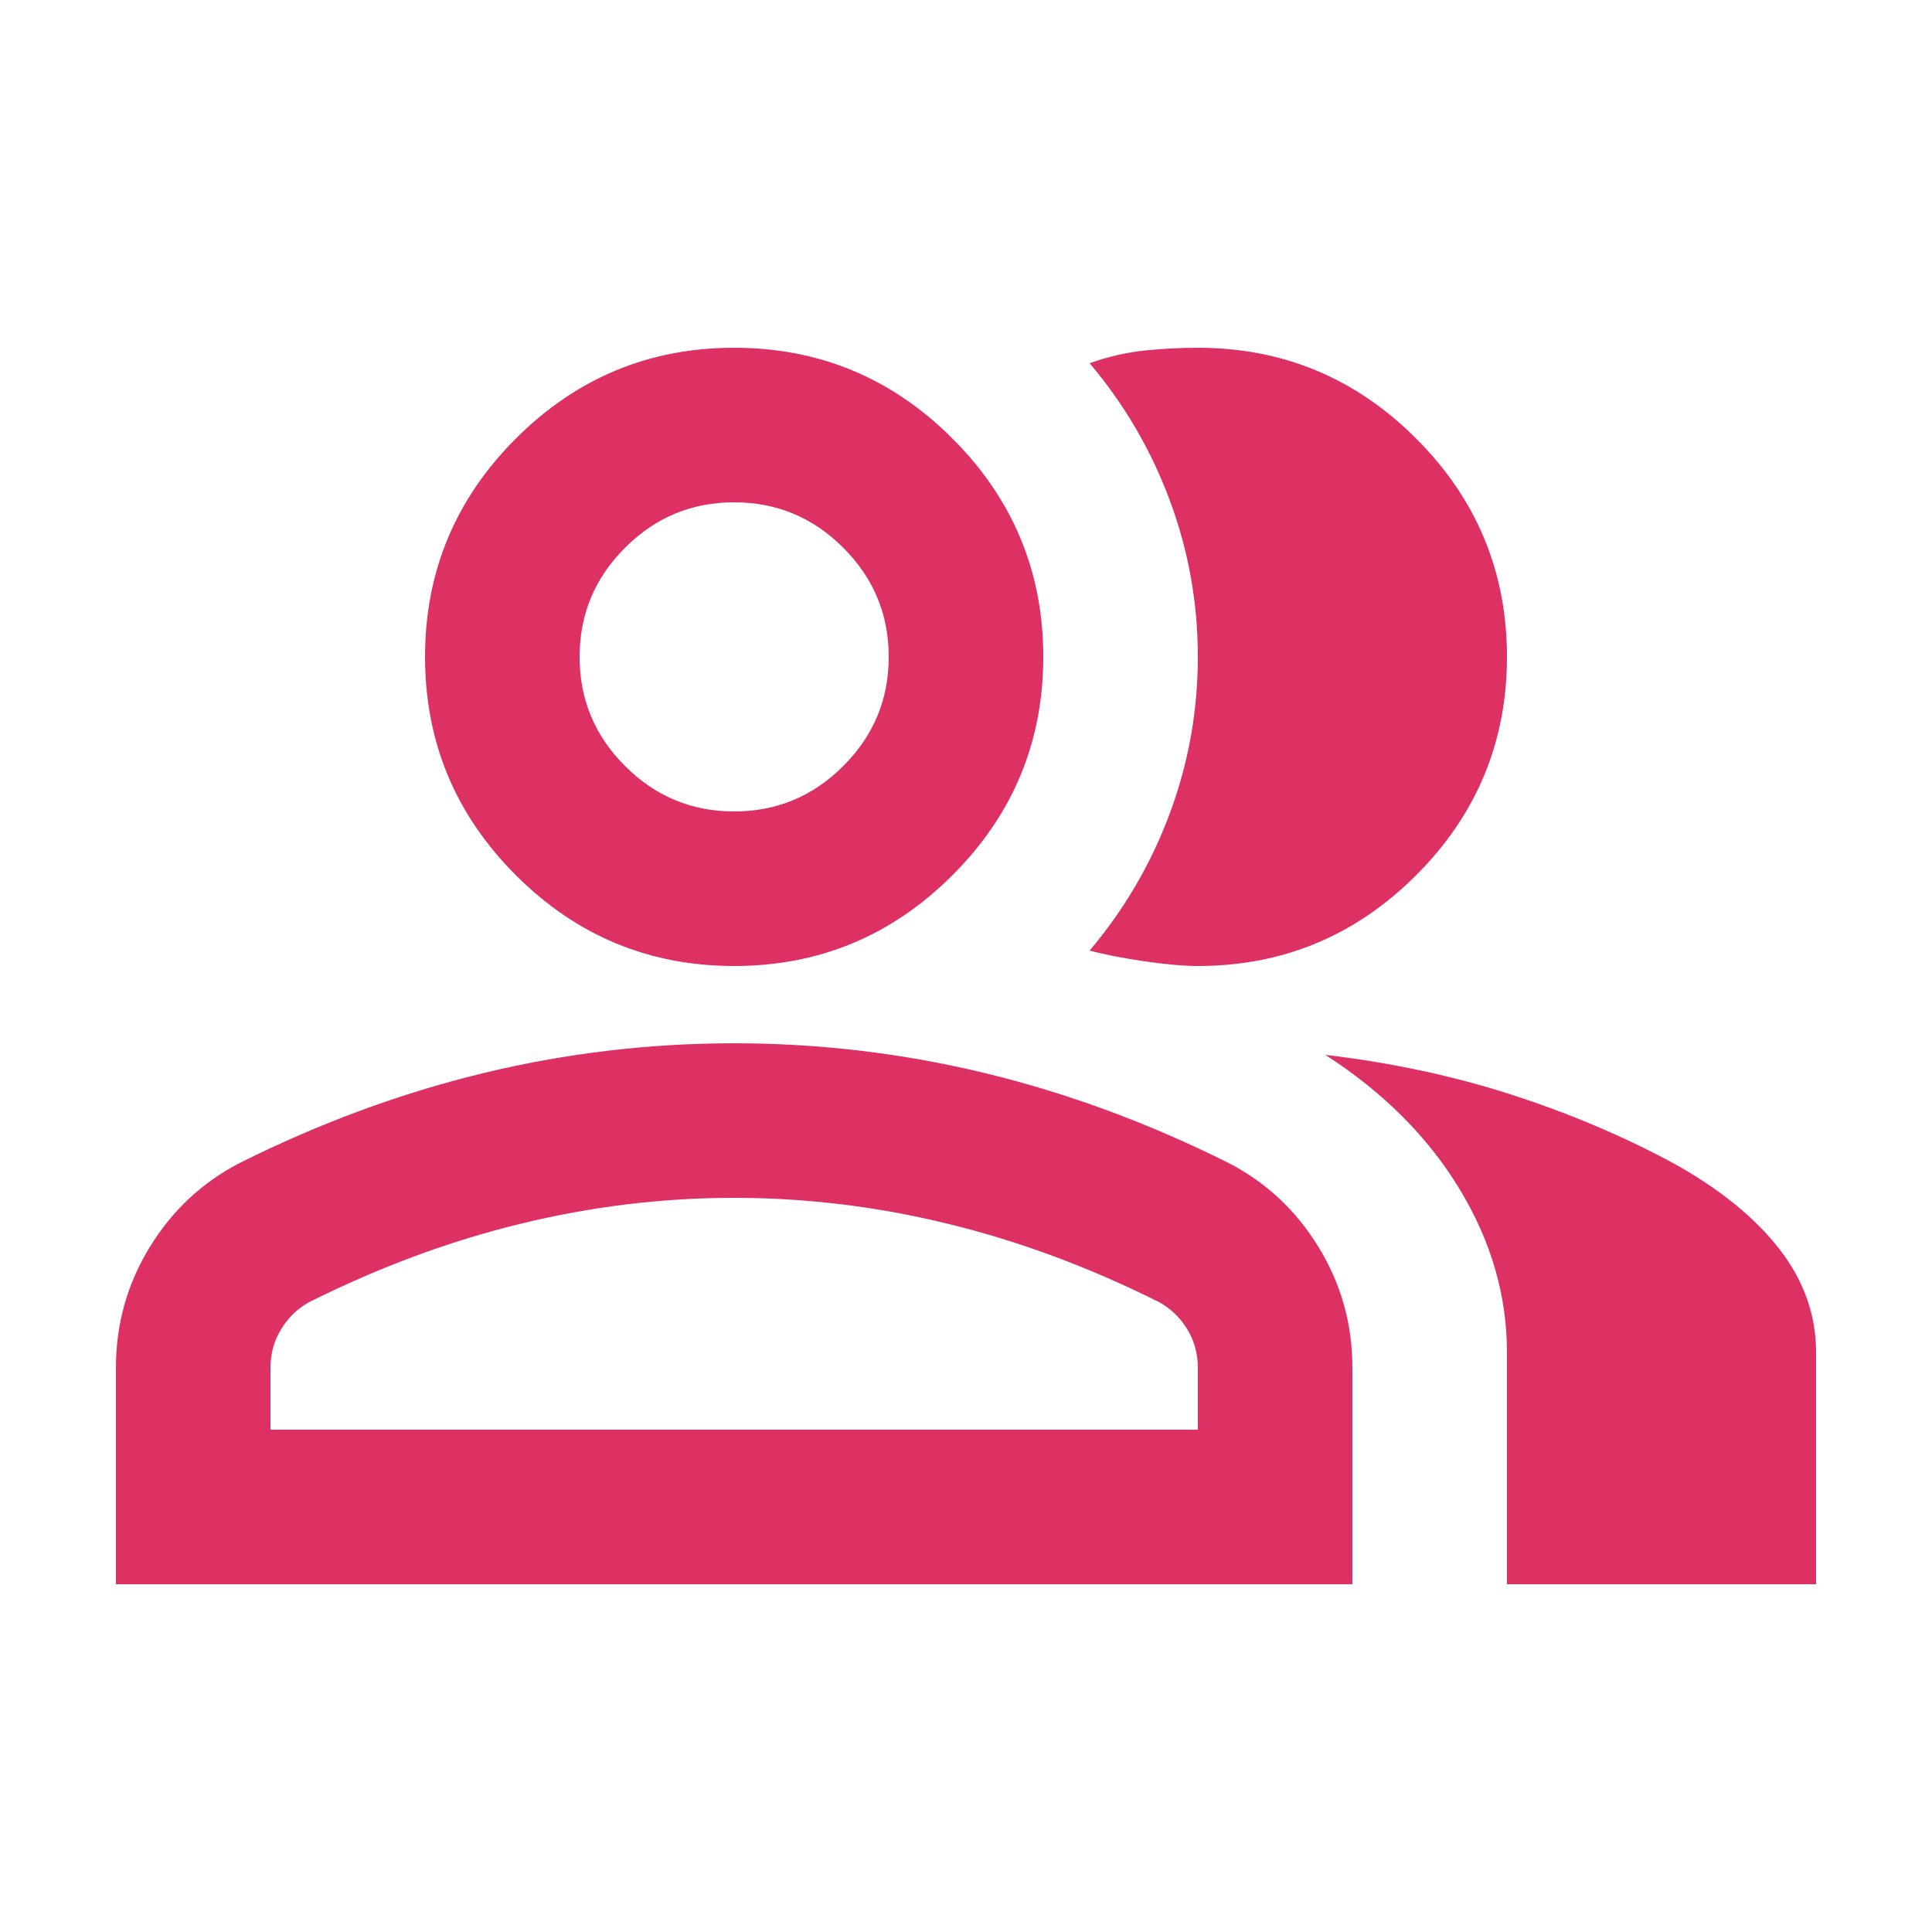 <svg width="25" height="25" viewBox="0 0 25 25" fill="none" xmlns="http://www.w3.org/2000/svg">
<mask id="mask0_1_716" style="mask-type:alpha" maskUnits="userSpaceOnUse" x="0" y="0" width="25" height="25">
<rect x="0.5" y="0.5" width="24" height="24" fill="#D9D9D9"/>
</mask>
<g mask="url(#mask0_1_716)">
<path d="M1.5 20.5V17.7C1.5 17.133 1.646 16.613 1.938 16.137C2.229 15.662 2.617 15.3 3.1 15.05C4.133 14.533 5.183 14.146 6.25 13.887C7.317 13.629 8.4 13.5 9.5 13.5C10.6 13.5 11.683 13.629 12.75 13.887C13.817 14.146 14.867 14.533 15.9 15.05C16.383 15.3 16.771 15.662 17.062 16.137C17.354 16.613 17.5 17.133 17.5 17.7V20.5H1.5ZM19.5 20.5V17.5C19.5 16.767 19.296 16.062 18.887 15.387C18.479 14.713 17.9 14.133 17.15 13.65C18 13.75 18.8 13.921 19.55 14.162C20.3 14.404 21 14.7 21.65 15.05C22.25 15.383 22.708 15.754 23.025 16.163C23.342 16.571 23.5 17.017 23.5 17.5V20.5H19.5ZM9.5 12.5C8.4 12.5 7.458 12.108 6.675 11.325C5.892 10.542 5.5 9.6 5.5 8.5C5.5 7.4 5.892 6.458 6.675 5.675C7.458 4.892 8.4 4.5 9.5 4.5C10.6 4.5 11.542 4.892 12.325 5.675C13.108 6.458 13.5 7.4 13.5 8.5C13.5 9.6 13.108 10.542 12.325 11.325C11.542 12.108 10.6 12.5 9.5 12.5ZM19.5 8.5C19.5 9.6 19.108 10.542 18.325 11.325C17.542 12.108 16.6 12.5 15.5 12.5C15.317 12.5 15.083 12.479 14.8 12.438C14.517 12.396 14.283 12.35 14.1 12.3C14.55 11.767 14.896 11.175 15.137 10.525C15.379 9.875 15.5 9.2 15.5 8.5C15.5 7.8 15.379 7.125 15.137 6.475C14.896 5.825 14.55 5.233 14.1 4.7C14.333 4.617 14.567 4.562 14.8 4.537C15.033 4.513 15.267 4.5 15.5 4.5C16.6 4.5 17.542 4.892 18.325 5.675C19.108 6.458 19.5 7.4 19.5 8.5ZM3.5 18.5H15.5V17.7C15.5 17.517 15.454 17.35 15.363 17.2C15.271 17.05 15.15 16.933 15 16.85C14.1 16.4 13.192 16.062 12.275 15.838C11.358 15.613 10.433 15.5 9.5 15.5C8.567 15.5 7.642 15.613 6.725 15.838C5.808 16.062 4.9 16.4 4 16.85C3.85 16.933 3.729 17.05 3.638 17.2C3.546 17.35 3.5 17.517 3.5 17.7V18.5ZM9.5 10.5C10.05 10.5 10.521 10.304 10.912 9.912C11.304 9.521 11.5 9.05 11.5 8.5C11.5 7.95 11.304 7.479 10.912 7.088C10.521 6.696 10.05 6.5 9.5 6.5C8.95 6.5 8.479 6.696 8.088 7.088C7.696 7.479 7.5 7.95 7.5 8.5C7.5 9.05 7.696 9.521 8.088 9.912C8.479 10.304 8.95 10.5 9.5 10.5Z" fill="#DE3163"/>
</g>
</svg>
